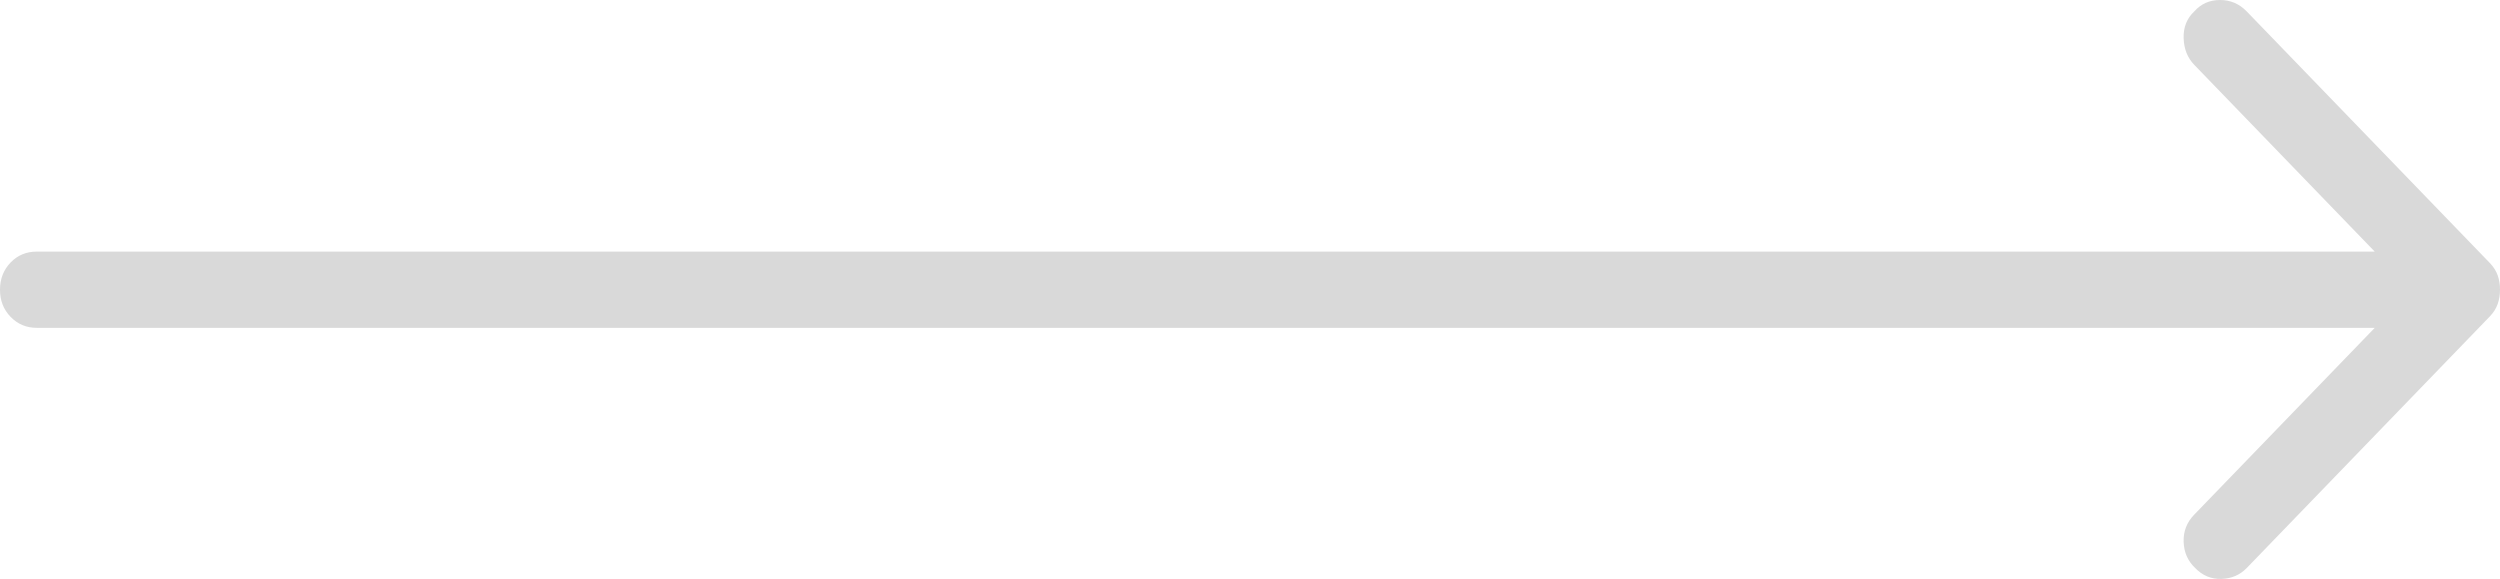 <svg width="95" height="22" viewBox="0 0 95 22" fill="none" xmlns="http://www.w3.org/2000/svg">
<path id="Vector" d="M85.376 0.435L94.615 9.995C94.755 10.14 94.854 10.297 94.913 10.466C94.972 10.635 95.001 10.816 95 11.009C95 11.202 94.971 11.383 94.912 11.552C94.853 11.721 94.754 11.878 94.615 12.023L85.376 21.584C85.119 21.849 84.798 21.988 84.413 21.999C84.027 22.011 83.695 21.872 83.416 21.584C83.136 21.318 82.99 20.986 82.978 20.587C82.966 20.188 83.1 19.844 83.381 19.556L90.24 12.458L1.4 12.458C1.003 12.458 0.671 12.319 0.402 12.04C0.133 11.762 -0.001 11.419 6.66854e-06 11.009C6.63266e-06 10.599 0.134 10.254 0.402 9.976C0.67 9.698 1.002 9.56 1.4 9.561L90.24 9.561L83.381 2.463C83.124 2.197 82.99 1.859 82.978 1.449C82.966 1.038 83.1 0.7 83.381 0.435C83.638 0.145 83.964 9.64781e-07 84.361 9.30106e-07C84.757 8.95431e-07 85.096 0.145 85.376 0.435Z" fill="#D9D9D9"/>
</svg>
